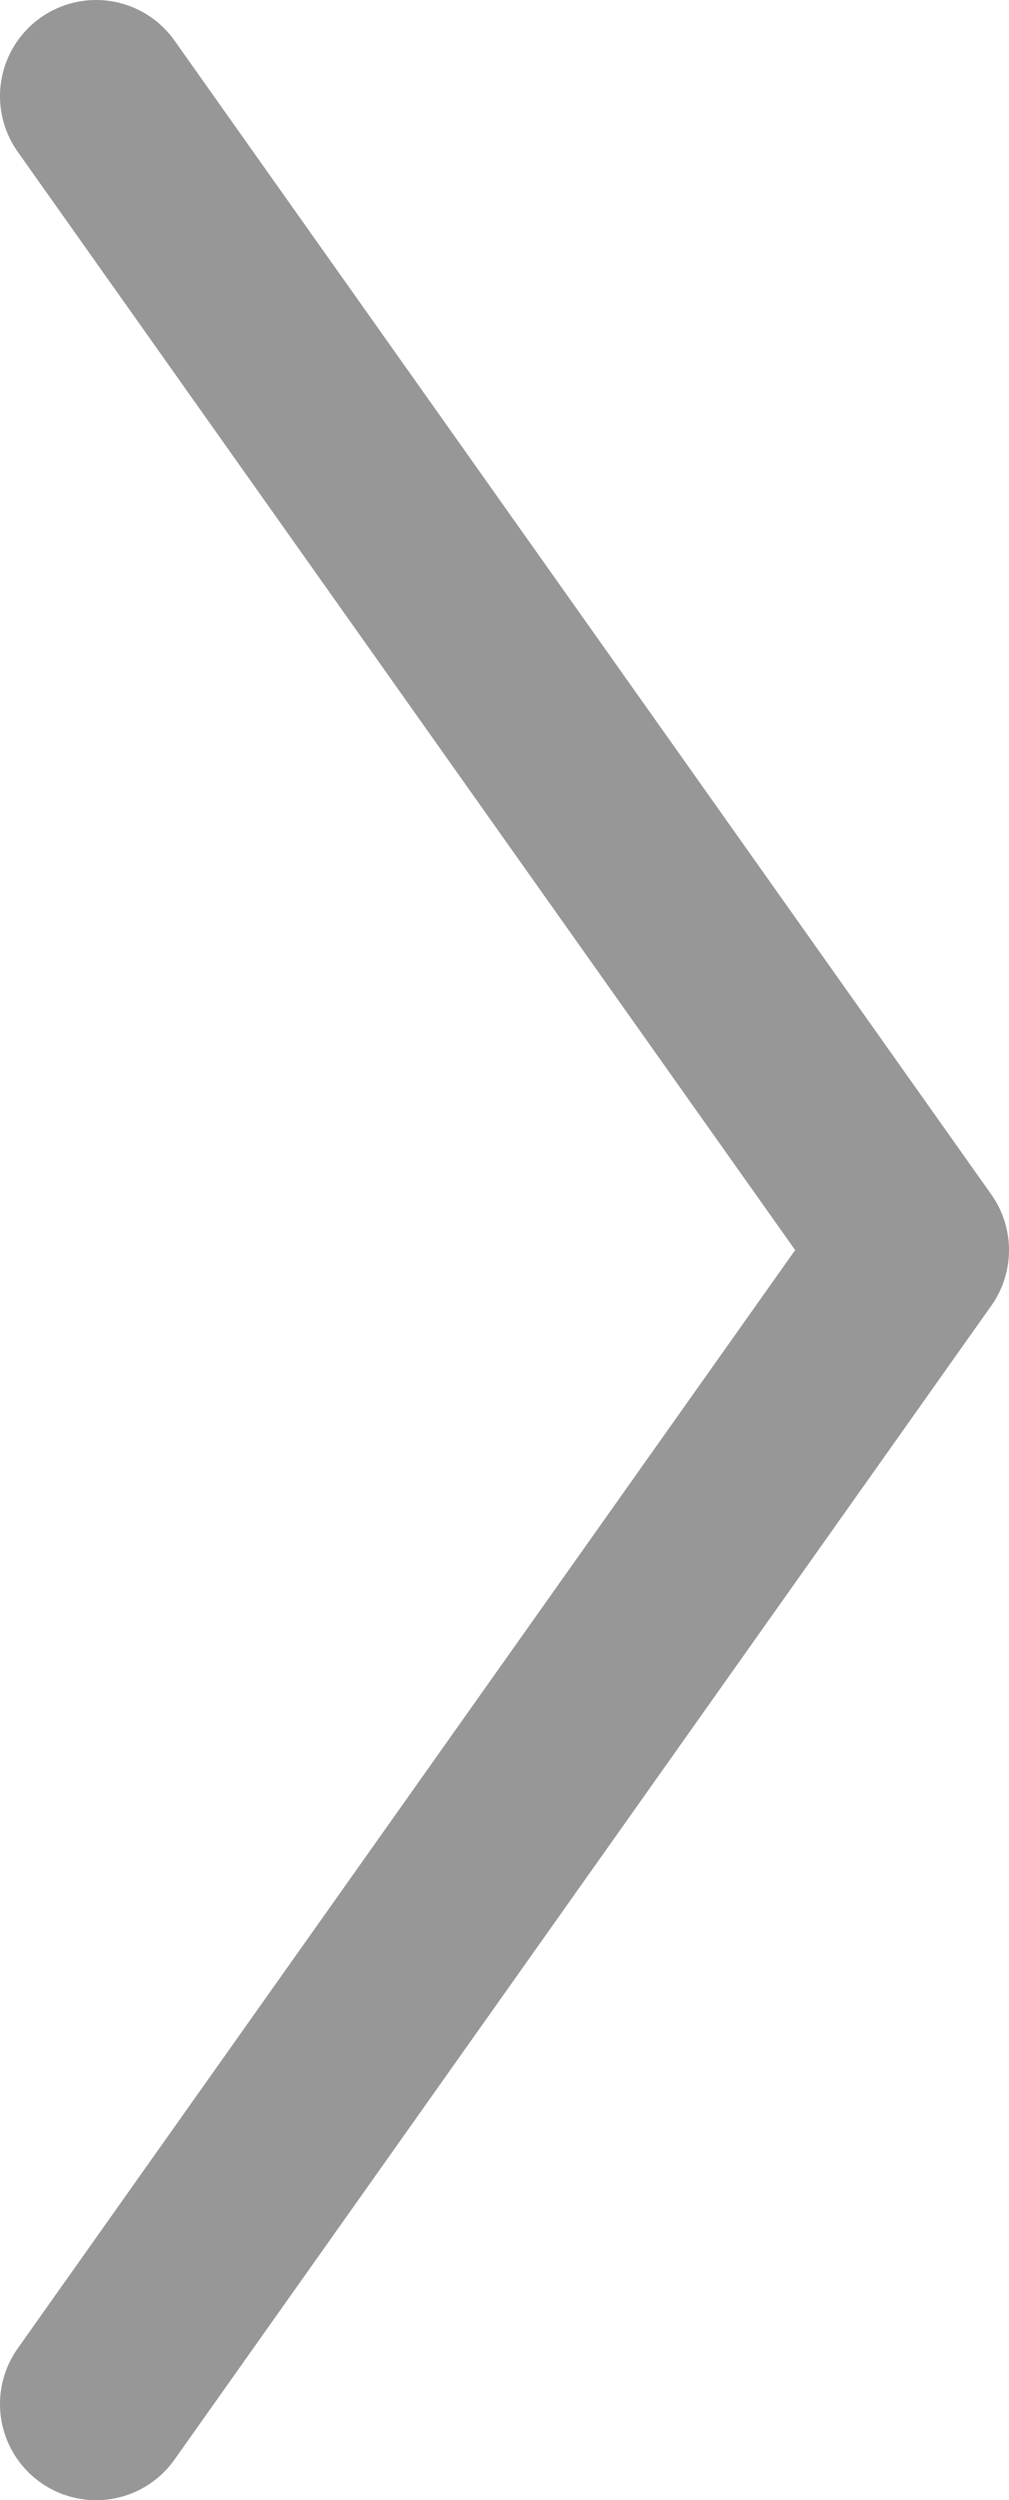 <svg xmlns="http://www.w3.org/2000/svg" width="21" height="52" viewBox="0 0 21 52">
    <path fill="none" fill-rule="evenodd" stroke="#979797" stroke-linecap="round" stroke-linejoin="round" stroke-width="4" d="M2 2l17 24L2 50"/>
</svg>
